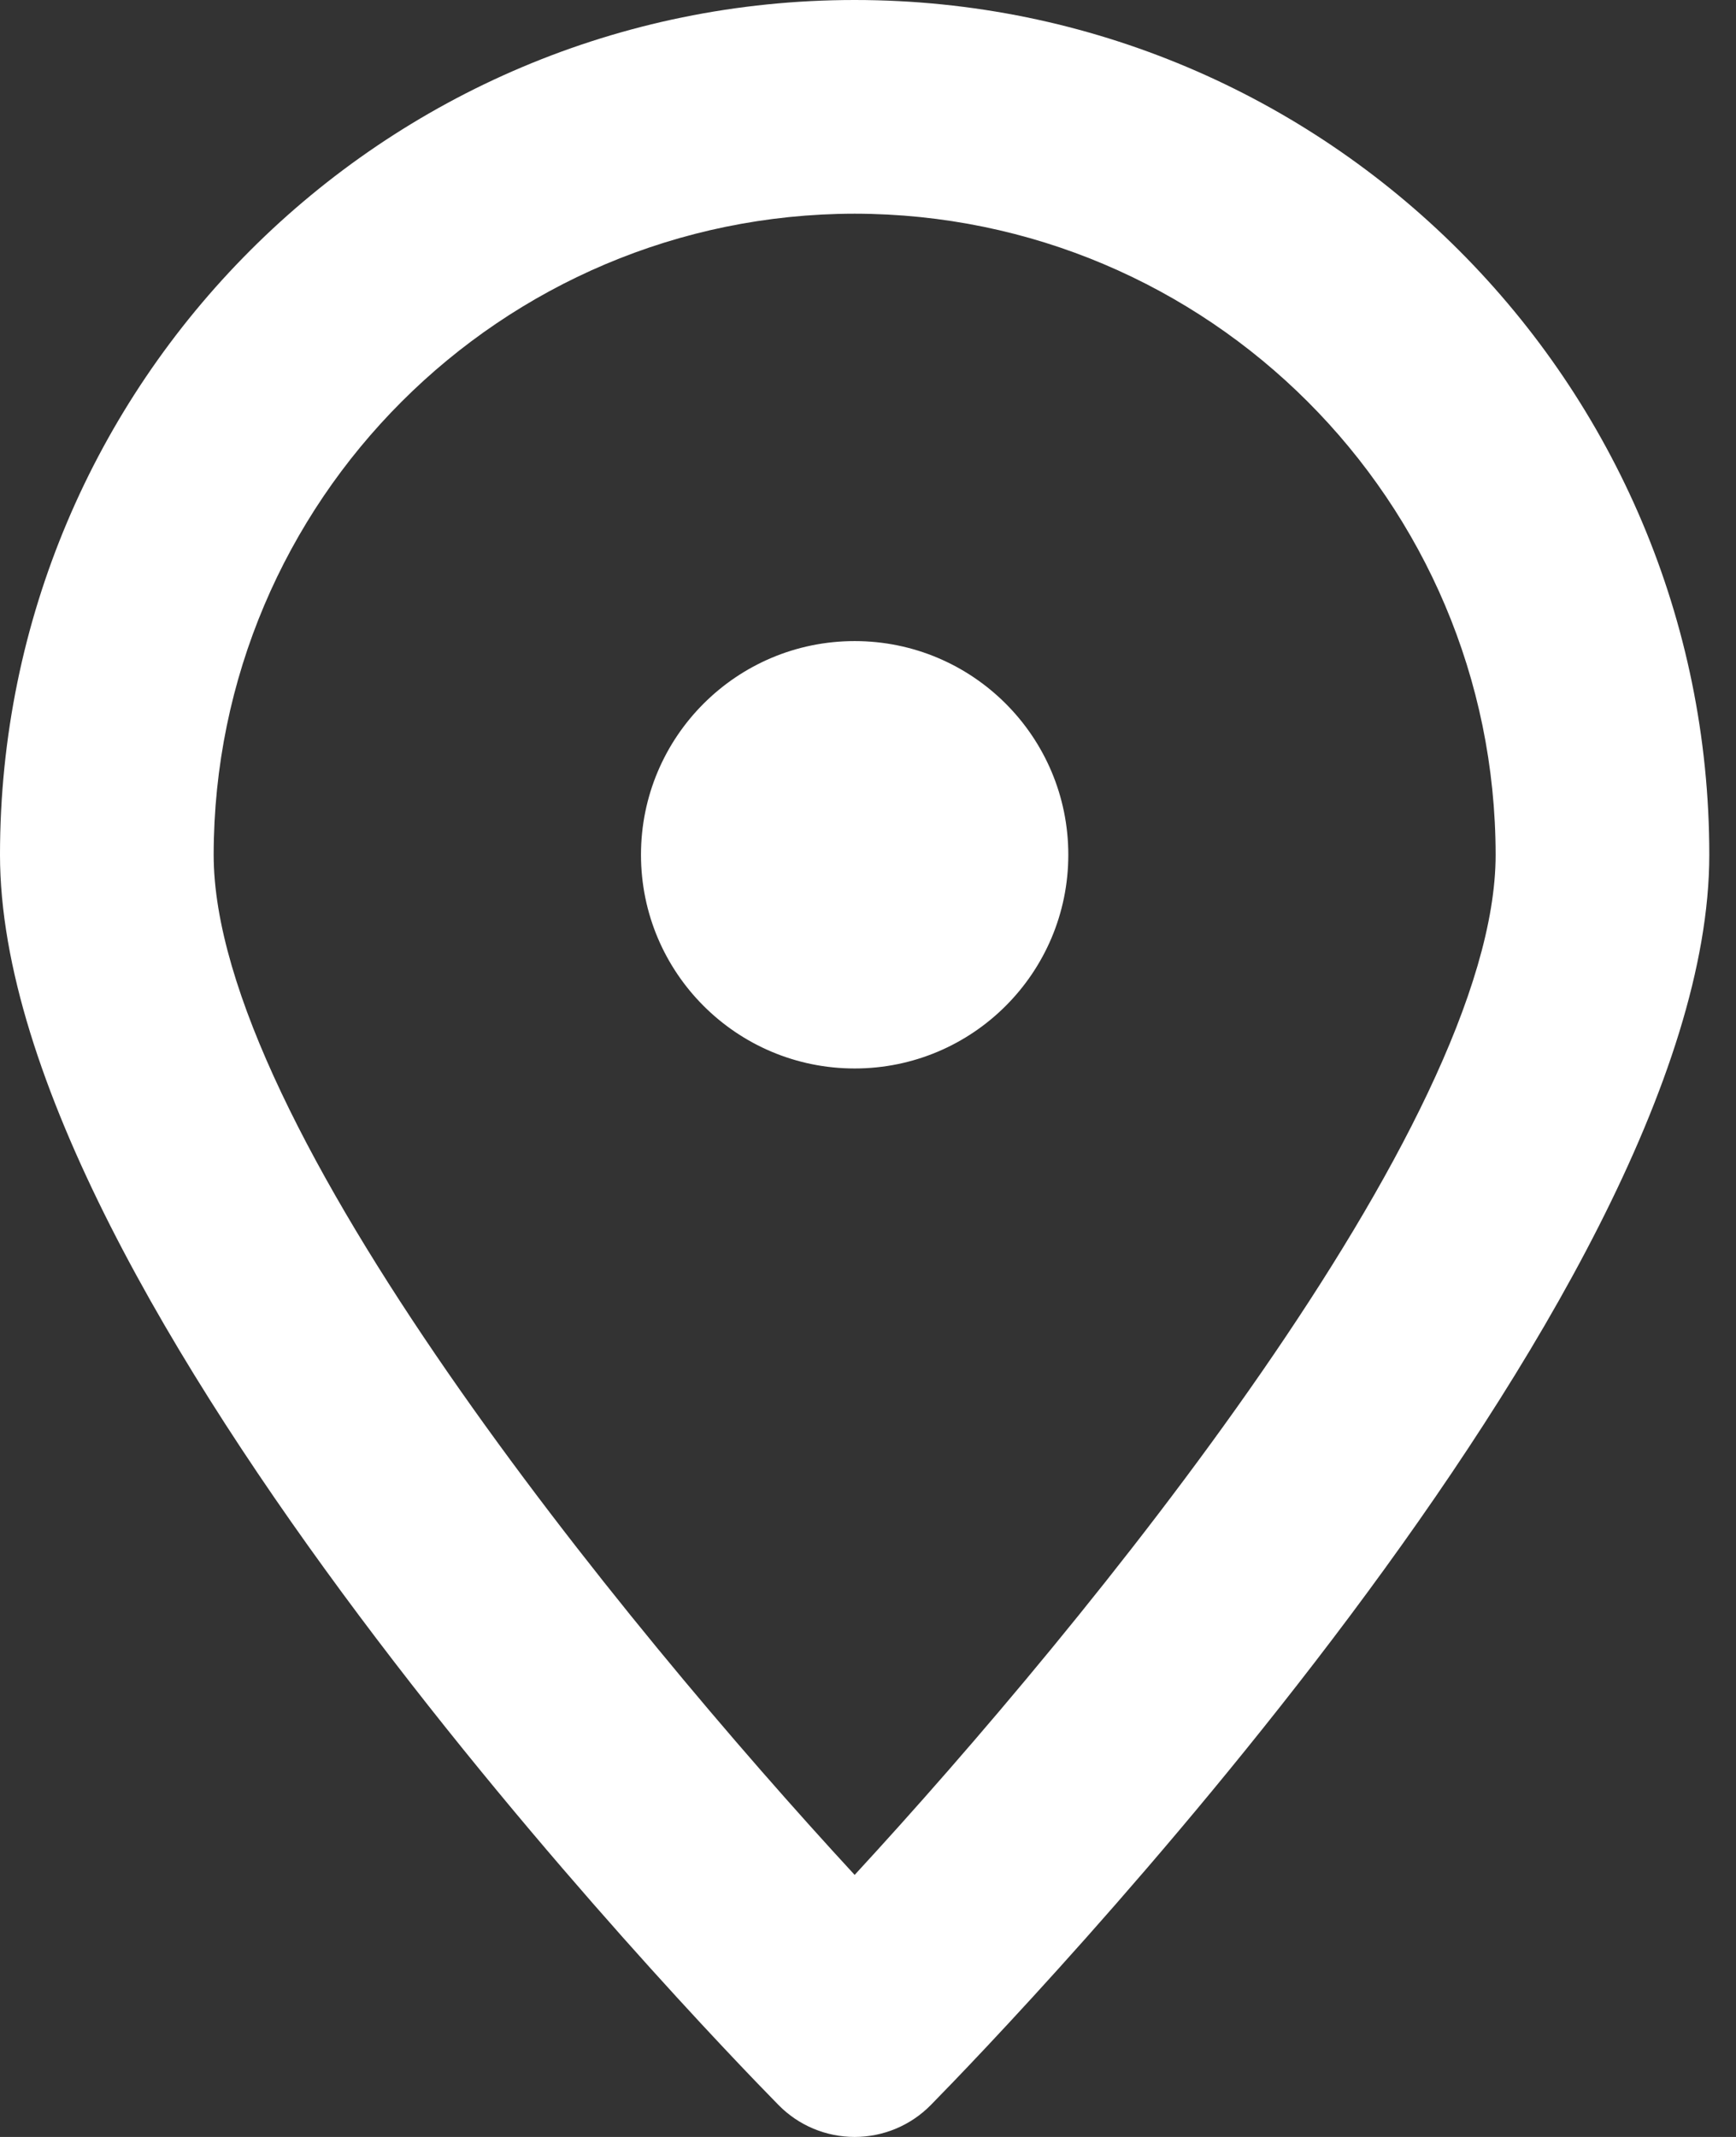 <?xml version="1.0" encoding="UTF-8"?>
<svg width="39px" height="48px" viewBox="0 0 39 48" version="1.1" xmlns="http://www.w3.org/2000/svg" xmlns:xlink="http://www.w3.org/1999/xlink">
    <rect x="0" y="0" width="39" height="48" fill="#333333" stroke="none"/>
    <!-- Generator: Sketch 61 (89581) - https://sketch.com -->
    <title>形状</title>
    <desc>Created with Sketch.</desc>
    <g id="页面-1" stroke="none" stroke-width="1" fill="none" fill-rule="evenodd">
        <g id="附近设备" transform="translate(-92, -216)" fill="#FFFFFF" fill-rule="nonzero">
            <g id="编组-2" transform="translate(32, 158)">
                <path d="M77.487,105.28 C75.697,103.458 60,87.172 60,77.2 C60,66.596 68.596,58 79.2,58 C89.804,58 98.4,66.596 98.4,77.2 C98.4,87.172 82.703,103.458 80.914,105.28 C80.462,105.741 79.845,106 79.2,106 C78.555,106 77.938,105.741 77.487,105.28 Z M79.2,62.8 C71.251,62.809 64.809,69.251 64.8,77.2 C64.8,83.259 74.014,94.495 79.2,100.114 C84.385,94.492 93.6,83.252 93.6,77.2 C93.592,69.251 87.15,62.809 79.2,62.8 Z M74.4,77.2 C74.4,74.549 76.549,72.4 79.2,72.4 C81.851,72.4 84,74.549 84,77.2 C84,79.851 81.851,82 79.2,82 C76.549,82 74.4,79.851 74.4,77.2 Z" id="形状"></path>
            </g>
        </g>
    </g>
</svg>